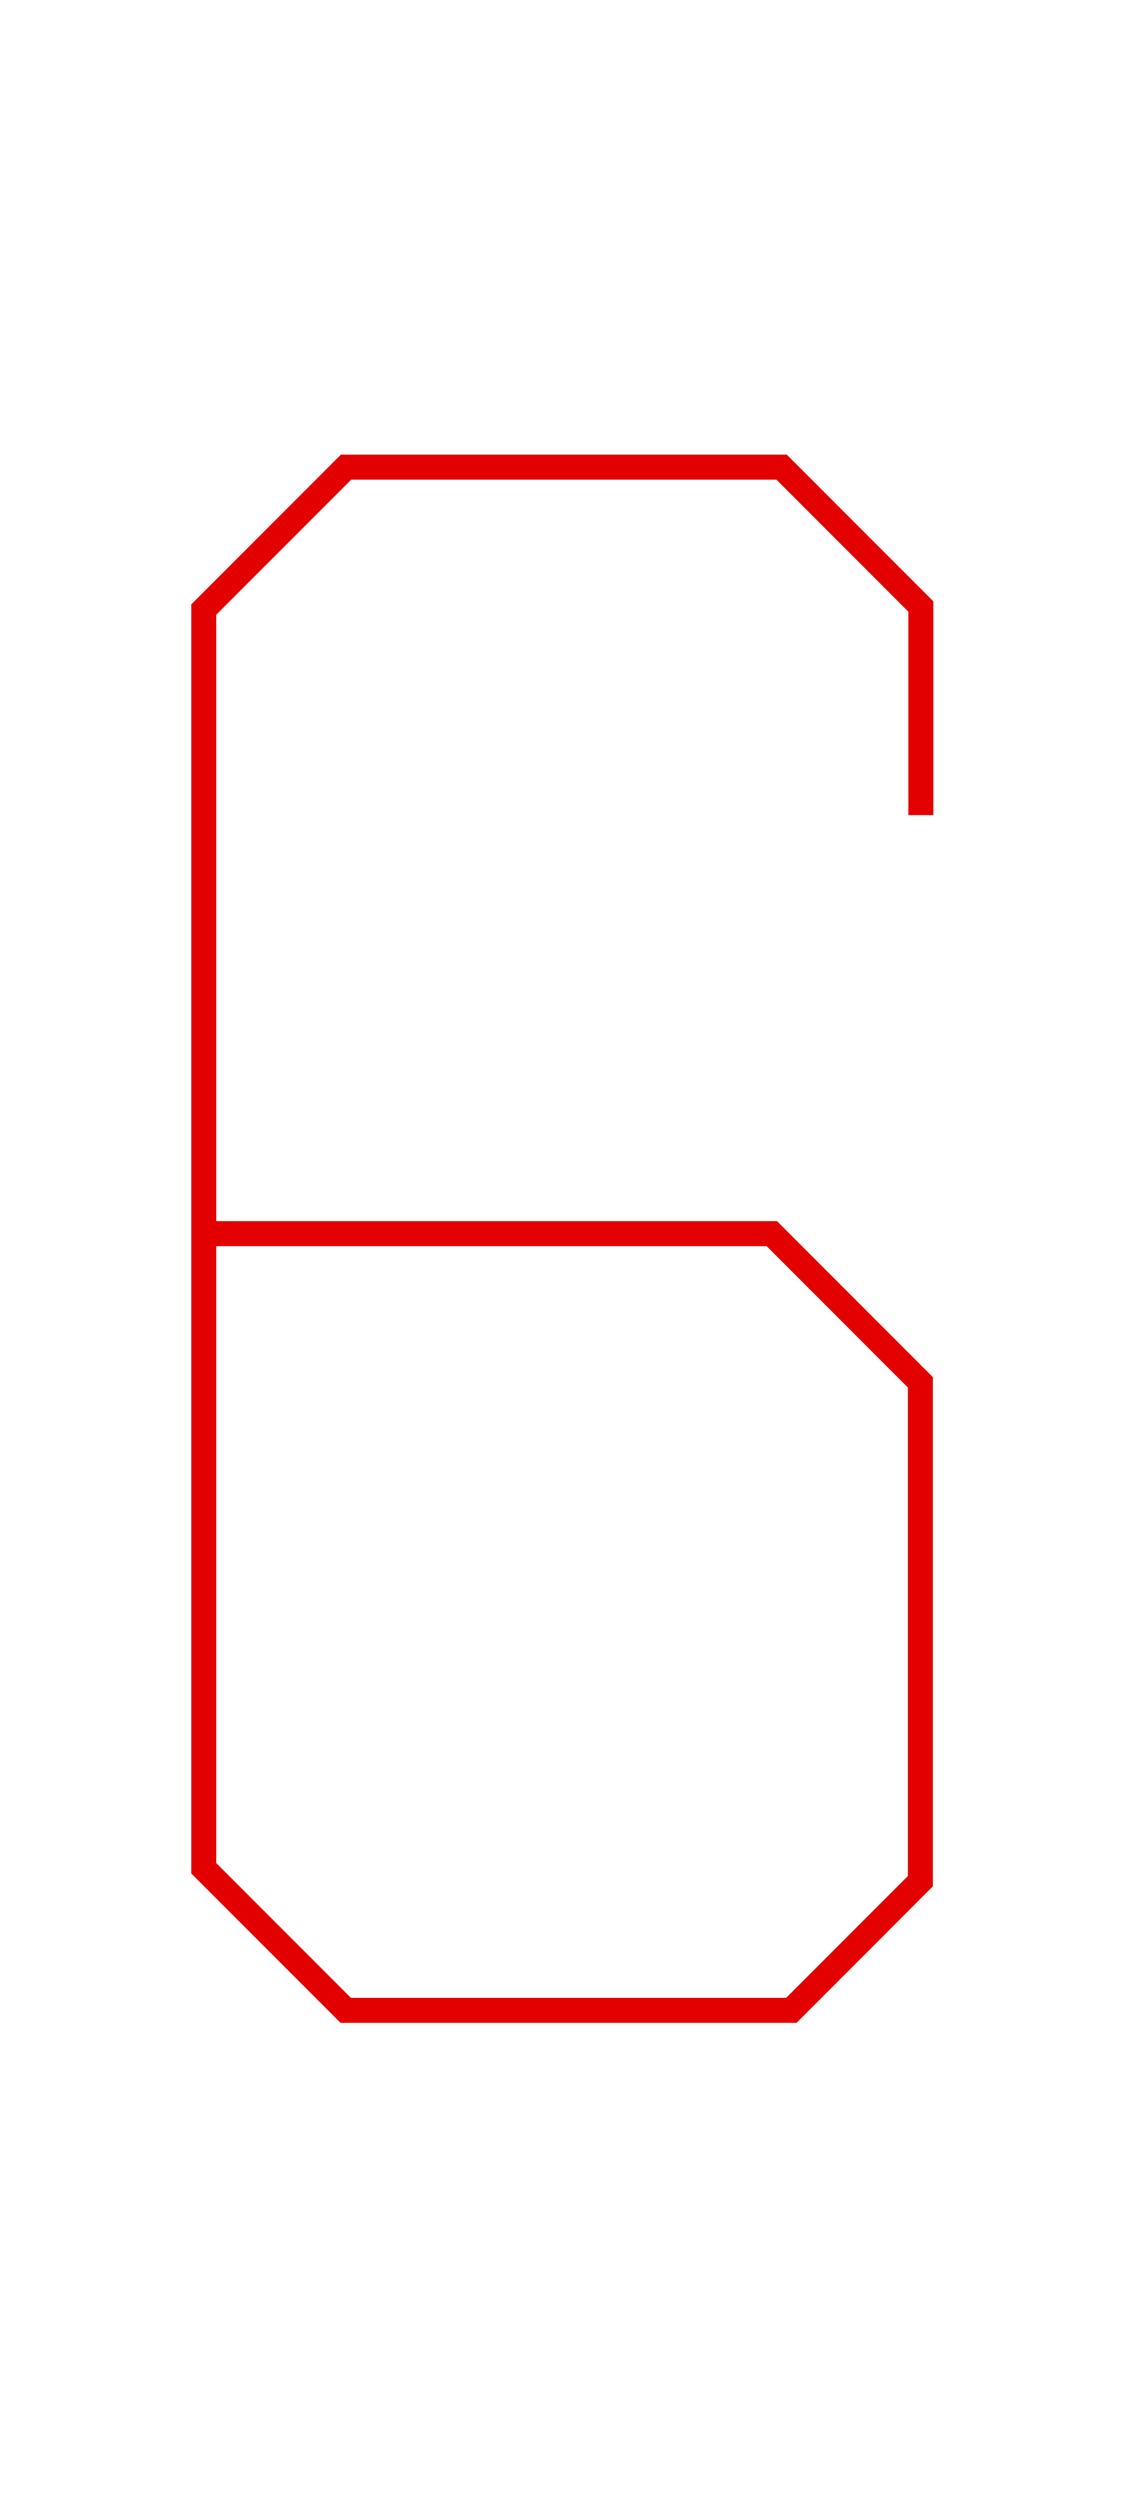 <?xml version="1.0" encoding="UTF-8" standalone="no"?>
<svg width="45px" height="100px" viewBox="0 0 45 100" version="1.1" xmlns="http://www.w3.org/2000/svg" xmlns:xlink="http://www.w3.org/1999/xlink" xmlns:sketch="http://www.bohemiancoding.com/sketch/ns">
    <!-- Generator: Sketch 3.3.1 (12002) - http://www.bohemiancoding.com/sketch -->
    <title>6</title>
    <desc>Created with Sketch.</desc>
    <defs></defs>
    <g id="Page-1" stroke="none" stroke-width="1" fill="none" fill-rule="evenodd" sketch:type="MSPage">
        <g id="6" sketch:type="MSArtboardGroup" stroke="#E30000">
            <path d="M36.867,32.607 L36.867,24.263 L31.291,18.687 L13.855,18.687 L8.158,24.384 L8.158,74.738 L13.841,80.42 L31.682,80.42 L36.848,75.253 L36.848,55.298 L30.901,49.35 L8.133,49.35" id="Path-46-Copy-2" sketch:type="MSShapeGroup"></path>
        </g>
    </g>
</svg>